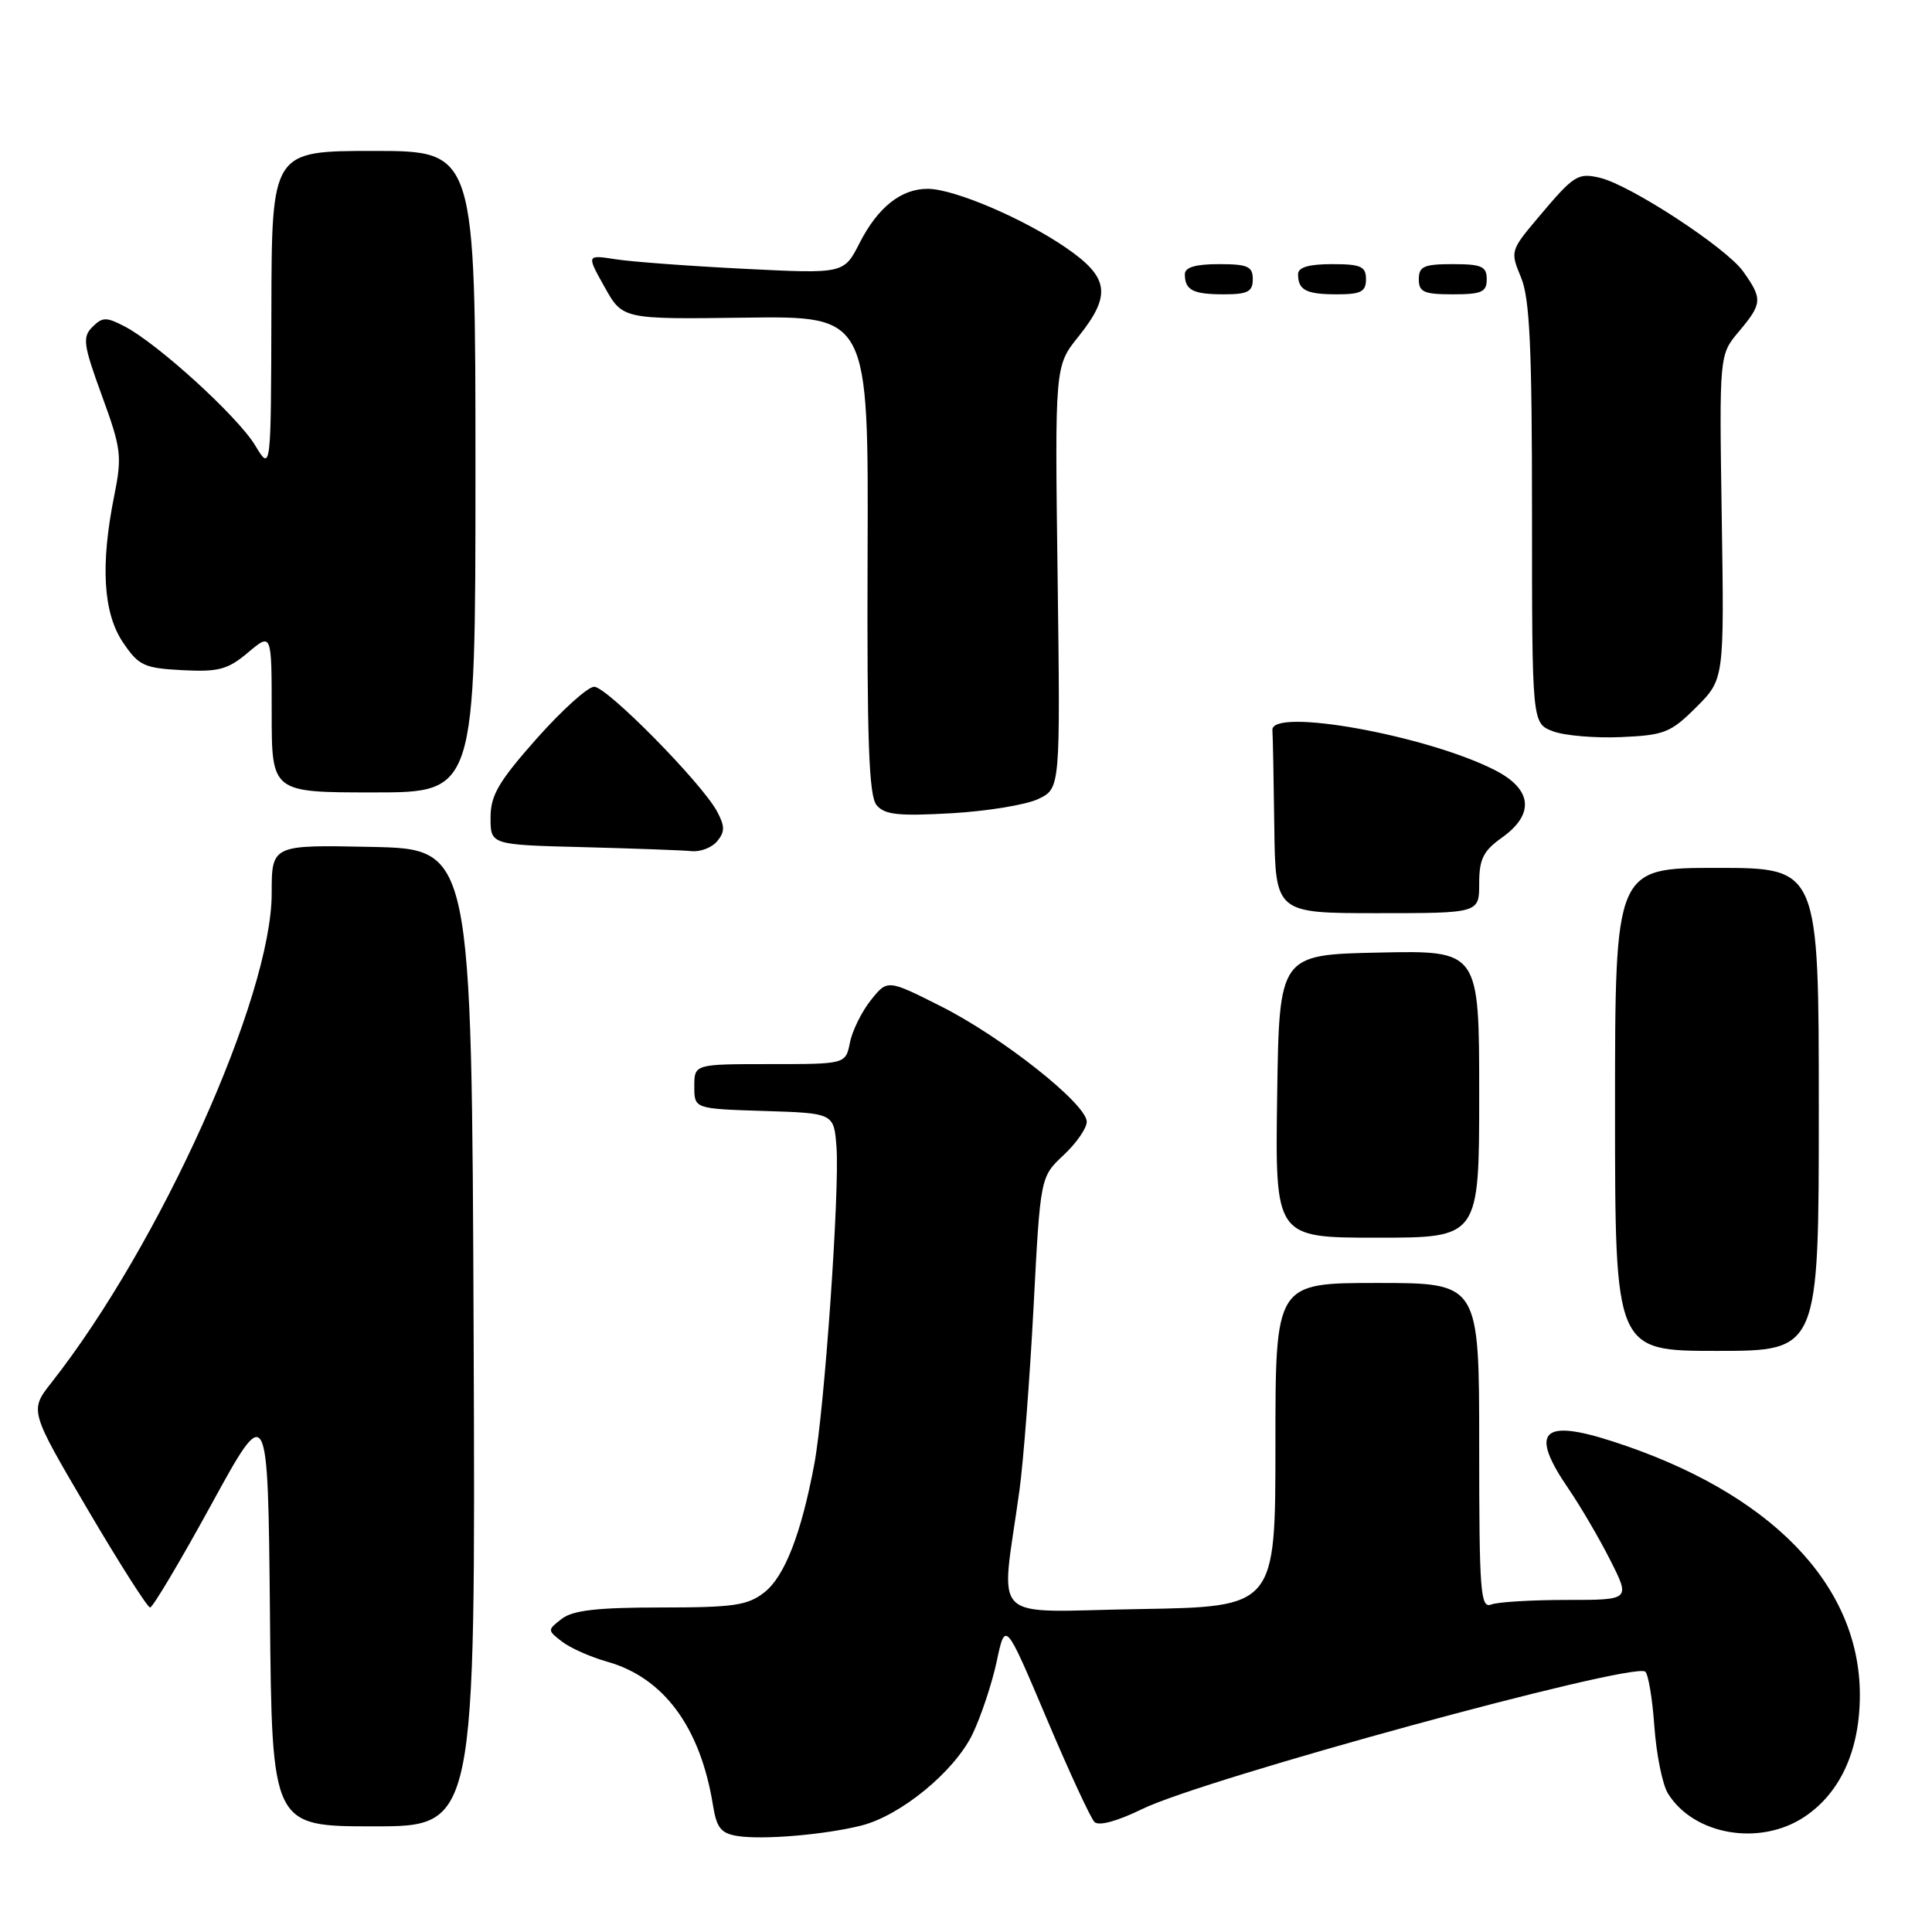 <?xml version="1.0" encoding="UTF-8" standalone="no"?>
<!DOCTYPE svg PUBLIC "-//W3C//DTD SVG 1.1//EN" "http://www.w3.org/Graphics/SVG/1.1/DTD/svg11.dtd" >
<svg xmlns="http://www.w3.org/2000/svg" xmlns:xlink="http://www.w3.org/1999/xlink" version="1.1" viewBox="0 0 256 256">
 <g >
 <path fill="currentColor"
d=" M 114.11 241.90 C 119.34 240.59 126.46 234.74 128.86 229.79 C 129.99 227.43 131.44 223.09 132.07 220.14 C 133.21 214.78 133.21 214.78 138.65 227.63 C 141.64 234.71 144.51 240.91 145.02 241.42 C 145.59 241.99 148.02 241.33 151.34 239.71 C 159.51 235.71 216.01 220.27 217.99 221.49 C 218.39 221.74 218.95 225.01 219.21 228.75 C 219.48 232.49 220.29 236.50 221.02 237.66 C 224.46 243.18 233.21 244.66 239.10 240.74 C 243.89 237.55 246.46 231.85 246.44 224.50 C 246.39 209.87 234.50 197.71 213.68 190.99 C 204.24 187.93 202.63 189.69 207.87 197.32 C 209.44 199.62 211.92 203.86 213.38 206.75 C 216.03 212.00 216.03 212.00 207.60 212.00 C 202.96 212.00 198.45 212.27 197.58 212.61 C 196.17 213.15 196.00 210.90 196.00 191.61 C 196.00 170.00 196.00 170.00 182.50 170.00 C 169.00 170.00 169.00 170.00 169.00 191.46 C 169.00 212.91 169.00 212.91 150.98 213.21 C 130.65 213.54 132.61 215.48 135.08 197.50 C 135.61 193.65 136.45 182.73 136.95 173.22 C 137.85 155.95 137.85 155.95 140.92 153.07 C 142.62 151.49 144.00 149.49 144.00 148.64 C 144.00 146.30 132.80 137.43 124.70 133.35 C 117.59 129.77 117.59 129.77 115.39 132.53 C 114.18 134.05 112.93 136.58 112.62 138.15 C 112.05 141.00 112.05 141.00 102.03 141.00 C 92.00 141.00 92.00 141.00 92.00 143.96 C 92.00 146.92 92.00 146.92 101.25 147.21 C 110.50 147.50 110.50 147.50 110.84 152.00 C 111.27 157.81 109.24 186.86 107.90 194.00 C 106.17 203.23 103.97 208.88 101.29 210.99 C 99.07 212.73 97.24 213.00 87.56 213.00 C 79.15 213.00 75.90 213.37 74.44 214.50 C 72.52 215.98 72.52 216.02 74.48 217.53 C 75.57 218.37 78.27 219.57 80.48 220.19 C 87.97 222.31 92.80 228.87 94.47 239.19 C 94.96 242.24 95.54 242.94 97.78 243.29 C 101.15 243.80 109.30 243.11 114.11 241.90 Z  M 62.76 177.25 C 62.50 112.50 62.50 112.50 49.25 112.22 C 36.00 111.94 36.00 111.94 36.00 118.37 C 36.00 132.06 21.23 164.87 6.82 183.20 C 3.91 186.90 3.91 186.90 11.58 199.95 C 15.80 207.13 19.54 213.00 19.89 213.00 C 20.24 213.00 23.90 206.85 28.01 199.34 C 35.50 185.67 35.50 185.67 35.77 213.84 C 36.03 242.00 36.03 242.00 49.52 242.00 C 63.01 242.00 63.01 242.00 62.76 177.25 Z  M 241.00 147.00 C 241.00 115.00 241.00 115.00 227.50 115.00 C 214.00 115.00 214.00 115.00 214.00 147.00 C 214.00 179.00 214.00 179.00 227.50 179.00 C 241.00 179.00 241.00 179.00 241.00 147.00 Z  M 196.00 144.97 C 196.00 125.94 196.00 125.94 182.75 126.22 C 169.50 126.50 169.50 126.50 169.23 145.25 C 168.96 164.00 168.96 164.00 182.48 164.00 C 196.00 164.00 196.00 164.00 196.00 144.97 Z  M 196.00 117.07 C 196.00 113.84 196.54 112.75 199.00 111.00 C 203.39 107.88 203.04 104.57 198.07 102.04 C 189.02 97.42 168.36 93.71 168.60 96.75 C 168.66 97.44 168.77 103.17 168.85 109.50 C 169.00 121.00 169.00 121.00 182.50 121.00 C 196.00 121.00 196.00 121.00 196.00 117.07 Z  M 95.03 111.47 C 96.06 110.22 96.06 109.48 95.02 107.53 C 93.00 103.76 80.43 91.00 78.73 91.00 C 77.89 91.00 74.46 94.10 71.10 97.88 C 66.05 103.59 65.00 105.38 65.00 108.35 C 65.00 111.94 65.00 111.94 77.25 112.25 C 83.99 112.43 90.46 112.66 91.63 112.78 C 92.80 112.90 94.33 112.31 95.03 111.47 Z  M 137.58 105.87 C 140.50 104.47 140.50 104.47 140.14 76.48 C 139.77 48.50 139.77 48.50 142.89 44.61 C 147.30 39.10 146.98 36.77 141.27 32.84 C 135.64 28.97 126.49 25.06 122.97 25.02 C 119.43 24.99 116.32 27.45 113.90 32.20 C 111.82 36.28 111.82 36.28 98.66 35.62 C 91.42 35.26 83.75 34.69 81.61 34.36 C 77.71 33.75 77.71 33.75 80.11 38.03 C 82.50 42.31 82.50 42.31 98.79 42.09 C 115.08 41.88 115.08 41.88 114.96 73.49 C 114.87 98.19 115.13 105.45 116.15 106.68 C 117.21 107.96 119.03 108.16 126.06 107.76 C 130.79 107.49 135.98 106.64 137.58 105.87 Z  M 63.00 62.50 C 63.00 20.00 63.00 20.00 49.50 20.00 C 36.00 20.00 36.00 20.00 35.96 41.25 C 35.91 62.50 35.91 62.50 33.80 59.00 C 31.48 55.18 20.96 45.58 16.53 43.26 C 14.09 41.99 13.58 41.99 12.25 43.32 C 10.90 44.67 11.03 45.65 13.50 52.42 C 16.07 59.44 16.19 60.44 15.14 65.67 C 13.29 74.86 13.67 81.21 16.28 85.10 C 18.37 88.20 19.06 88.53 24.15 88.80 C 28.97 89.05 30.17 88.73 32.87 86.46 C 36.00 83.82 36.00 83.82 36.00 94.41 C 36.00 105.00 36.00 105.00 49.50 105.00 C 63.00 105.00 63.00 105.00 63.00 62.50 Z  M 224.77 93.70 C 228.47 90.00 228.47 90.00 228.14 68.50 C 227.81 47.01 227.81 47.01 230.41 43.93 C 233.53 40.22 233.57 39.61 230.97 35.96 C 228.74 32.82 215.97 24.48 212.00 23.56 C 209.04 22.87 208.57 23.18 203.77 28.88 C 200.14 33.19 200.11 33.32 201.54 36.75 C 202.70 39.53 203.00 45.95 203.00 68.04 C 203.00 95.83 203.00 95.83 205.75 96.89 C 207.26 97.47 211.33 97.82 214.78 97.67 C 220.53 97.42 221.38 97.09 224.77 93.70 Z  M 166.00 37.00 C 166.00 35.30 165.33 35.00 161.50 35.00 C 158.42 35.00 157.00 35.42 157.00 36.33 C 157.00 38.45 158.07 39.00 162.17 39.00 C 165.33 39.00 166.00 38.65 166.00 37.00 Z  M 181.00 37.00 C 181.00 35.30 180.33 35.00 176.50 35.00 C 173.42 35.00 172.00 35.42 172.00 36.33 C 172.00 38.45 173.07 39.00 177.17 39.00 C 180.33 39.00 181.00 38.65 181.00 37.00 Z  M 197.00 37.00 C 197.00 35.30 196.33 35.00 192.50 35.00 C 188.67 35.00 188.00 35.30 188.00 37.00 C 188.00 38.70 188.67 39.00 192.50 39.00 C 196.33 39.00 197.00 38.70 197.00 37.00 Z "/>
</g>
</svg>
